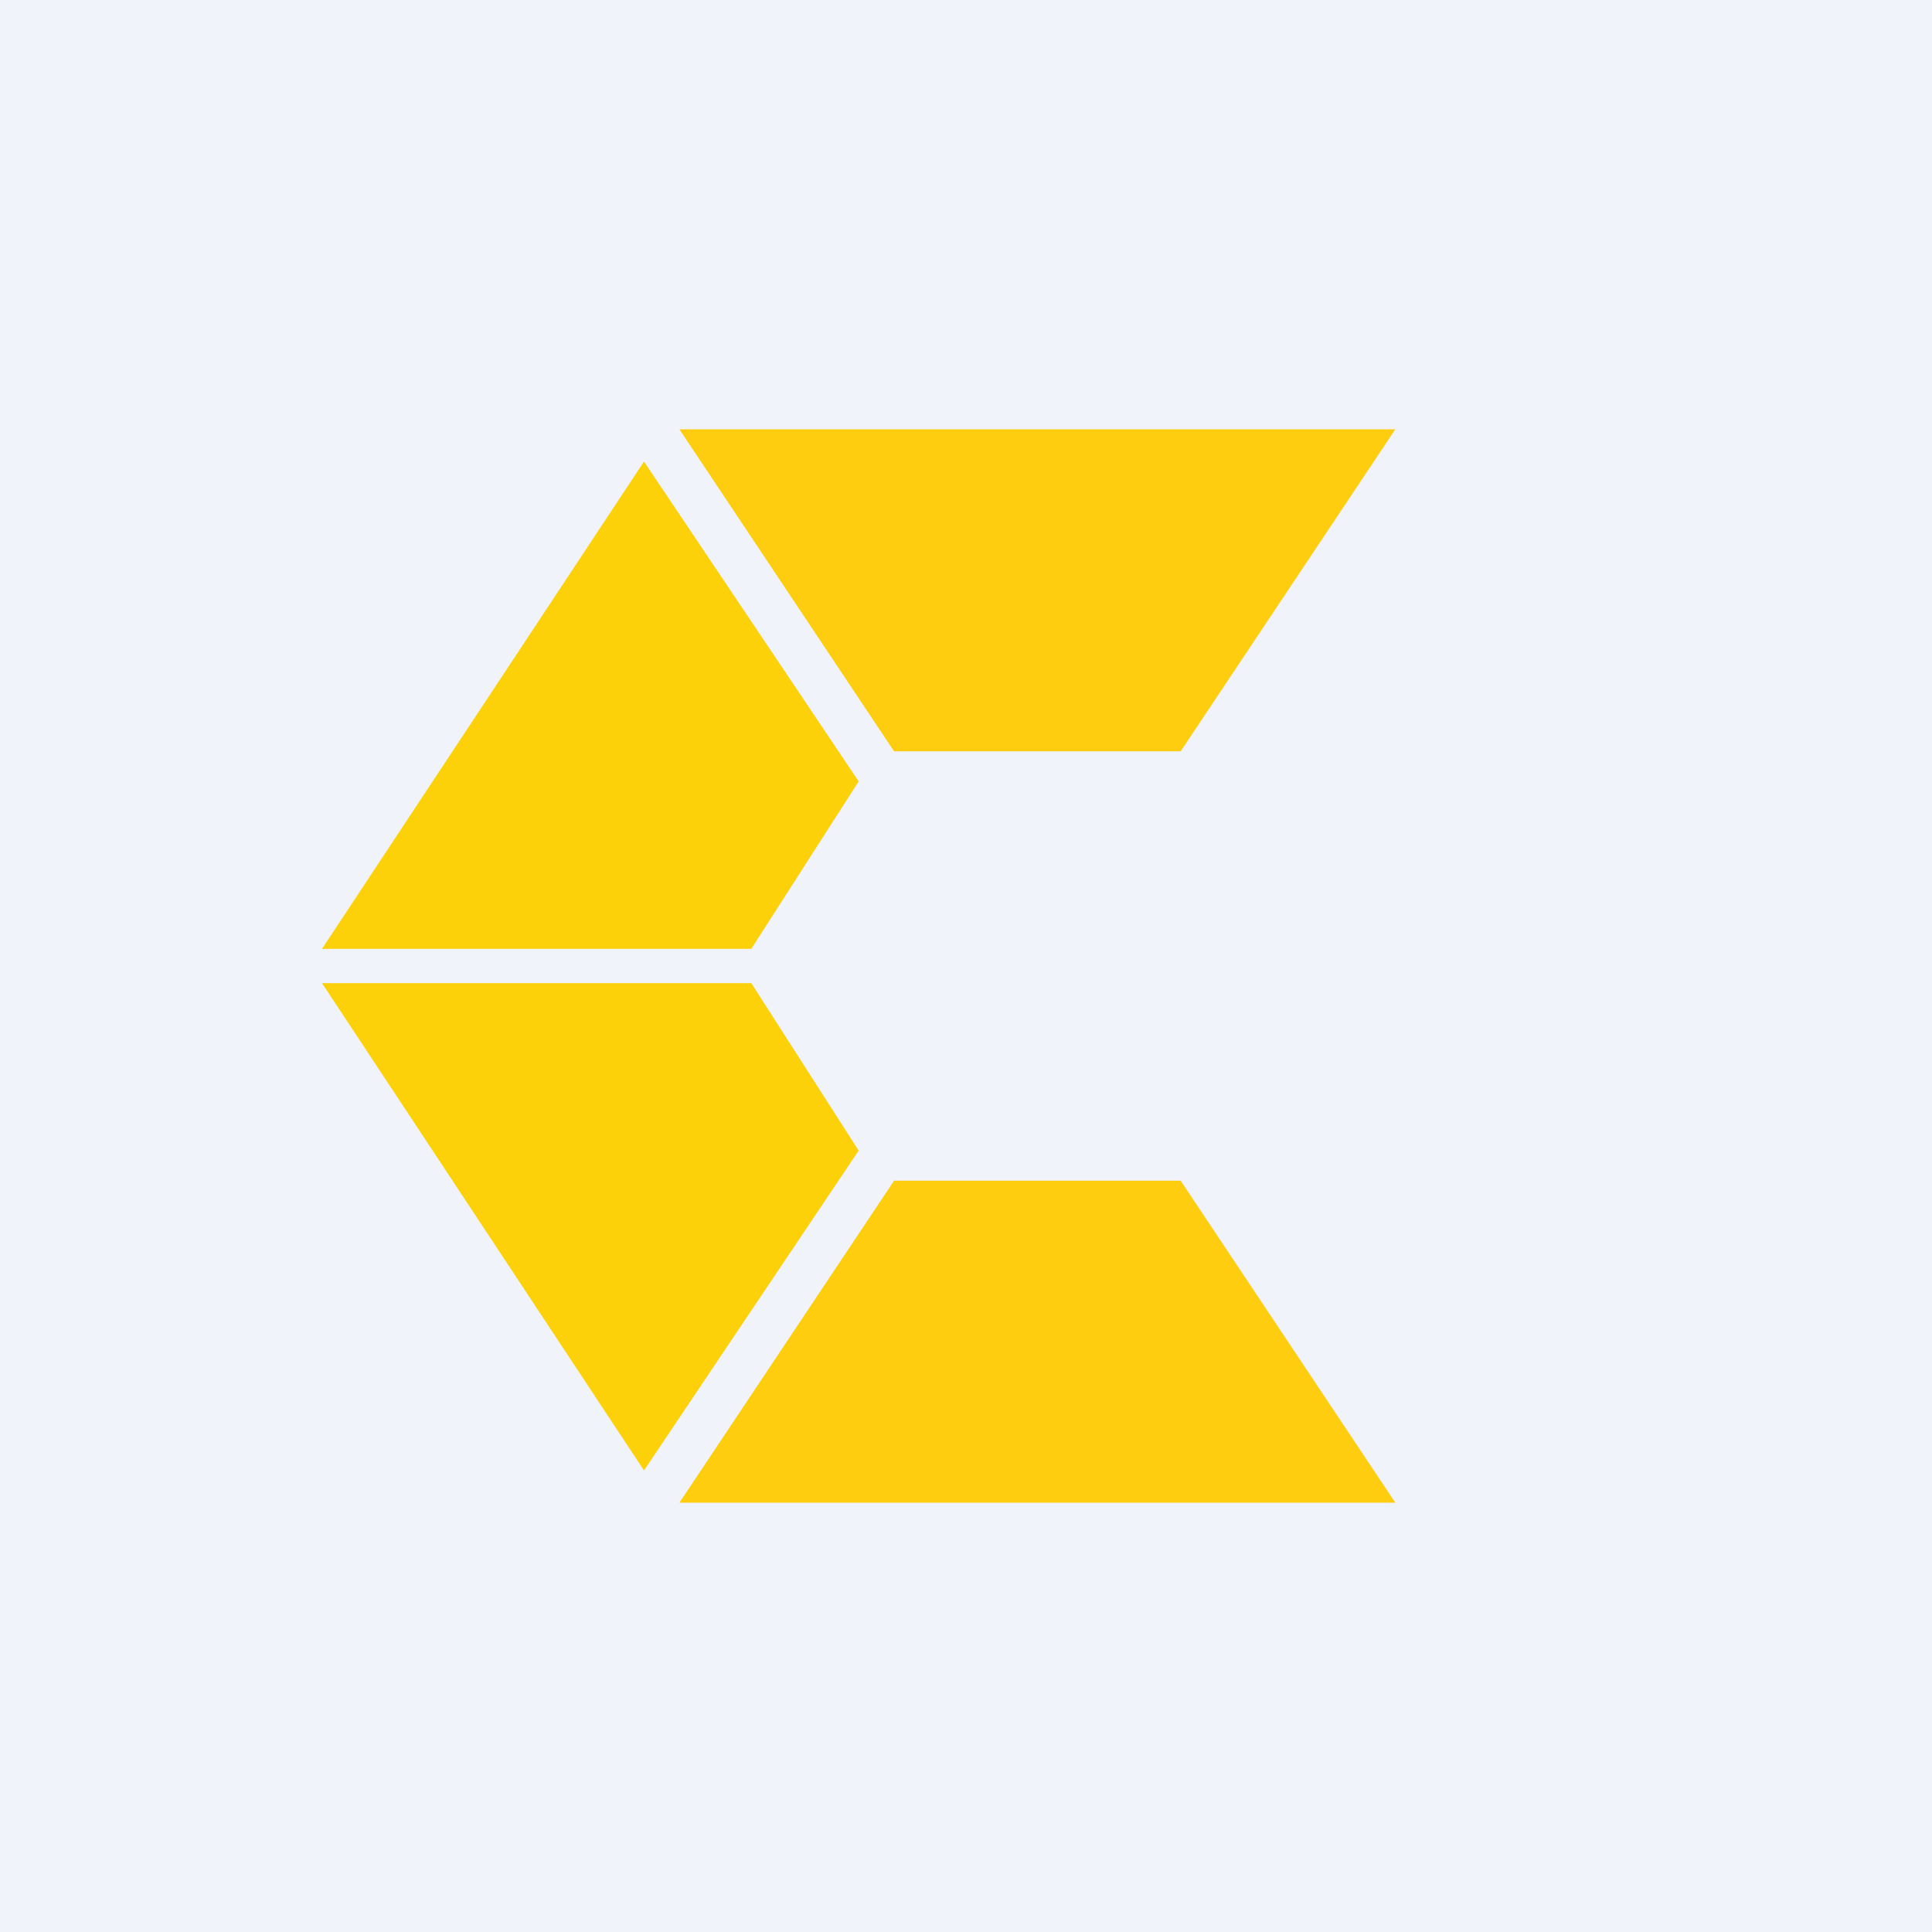 <!-- by TradingView --><svg width="18" height="18" viewBox="0 0 18 18" xmlns="http://www.w3.org/2000/svg"><path fill="#F0F3FA" d="M0 0h18v18H0z"/><path d="m13 4-2 3H8.33l-2-3H13ZM13 14l-2-3H8.33l-2 3H13Z" fill="#FFCD10"/><path d="M8 7.28 6 4.3 3 8.84h4l1-1.56ZM8 10.72 6 13.7 3 9.16h4l1 1.56Z" fill="#FCD109"/></svg>